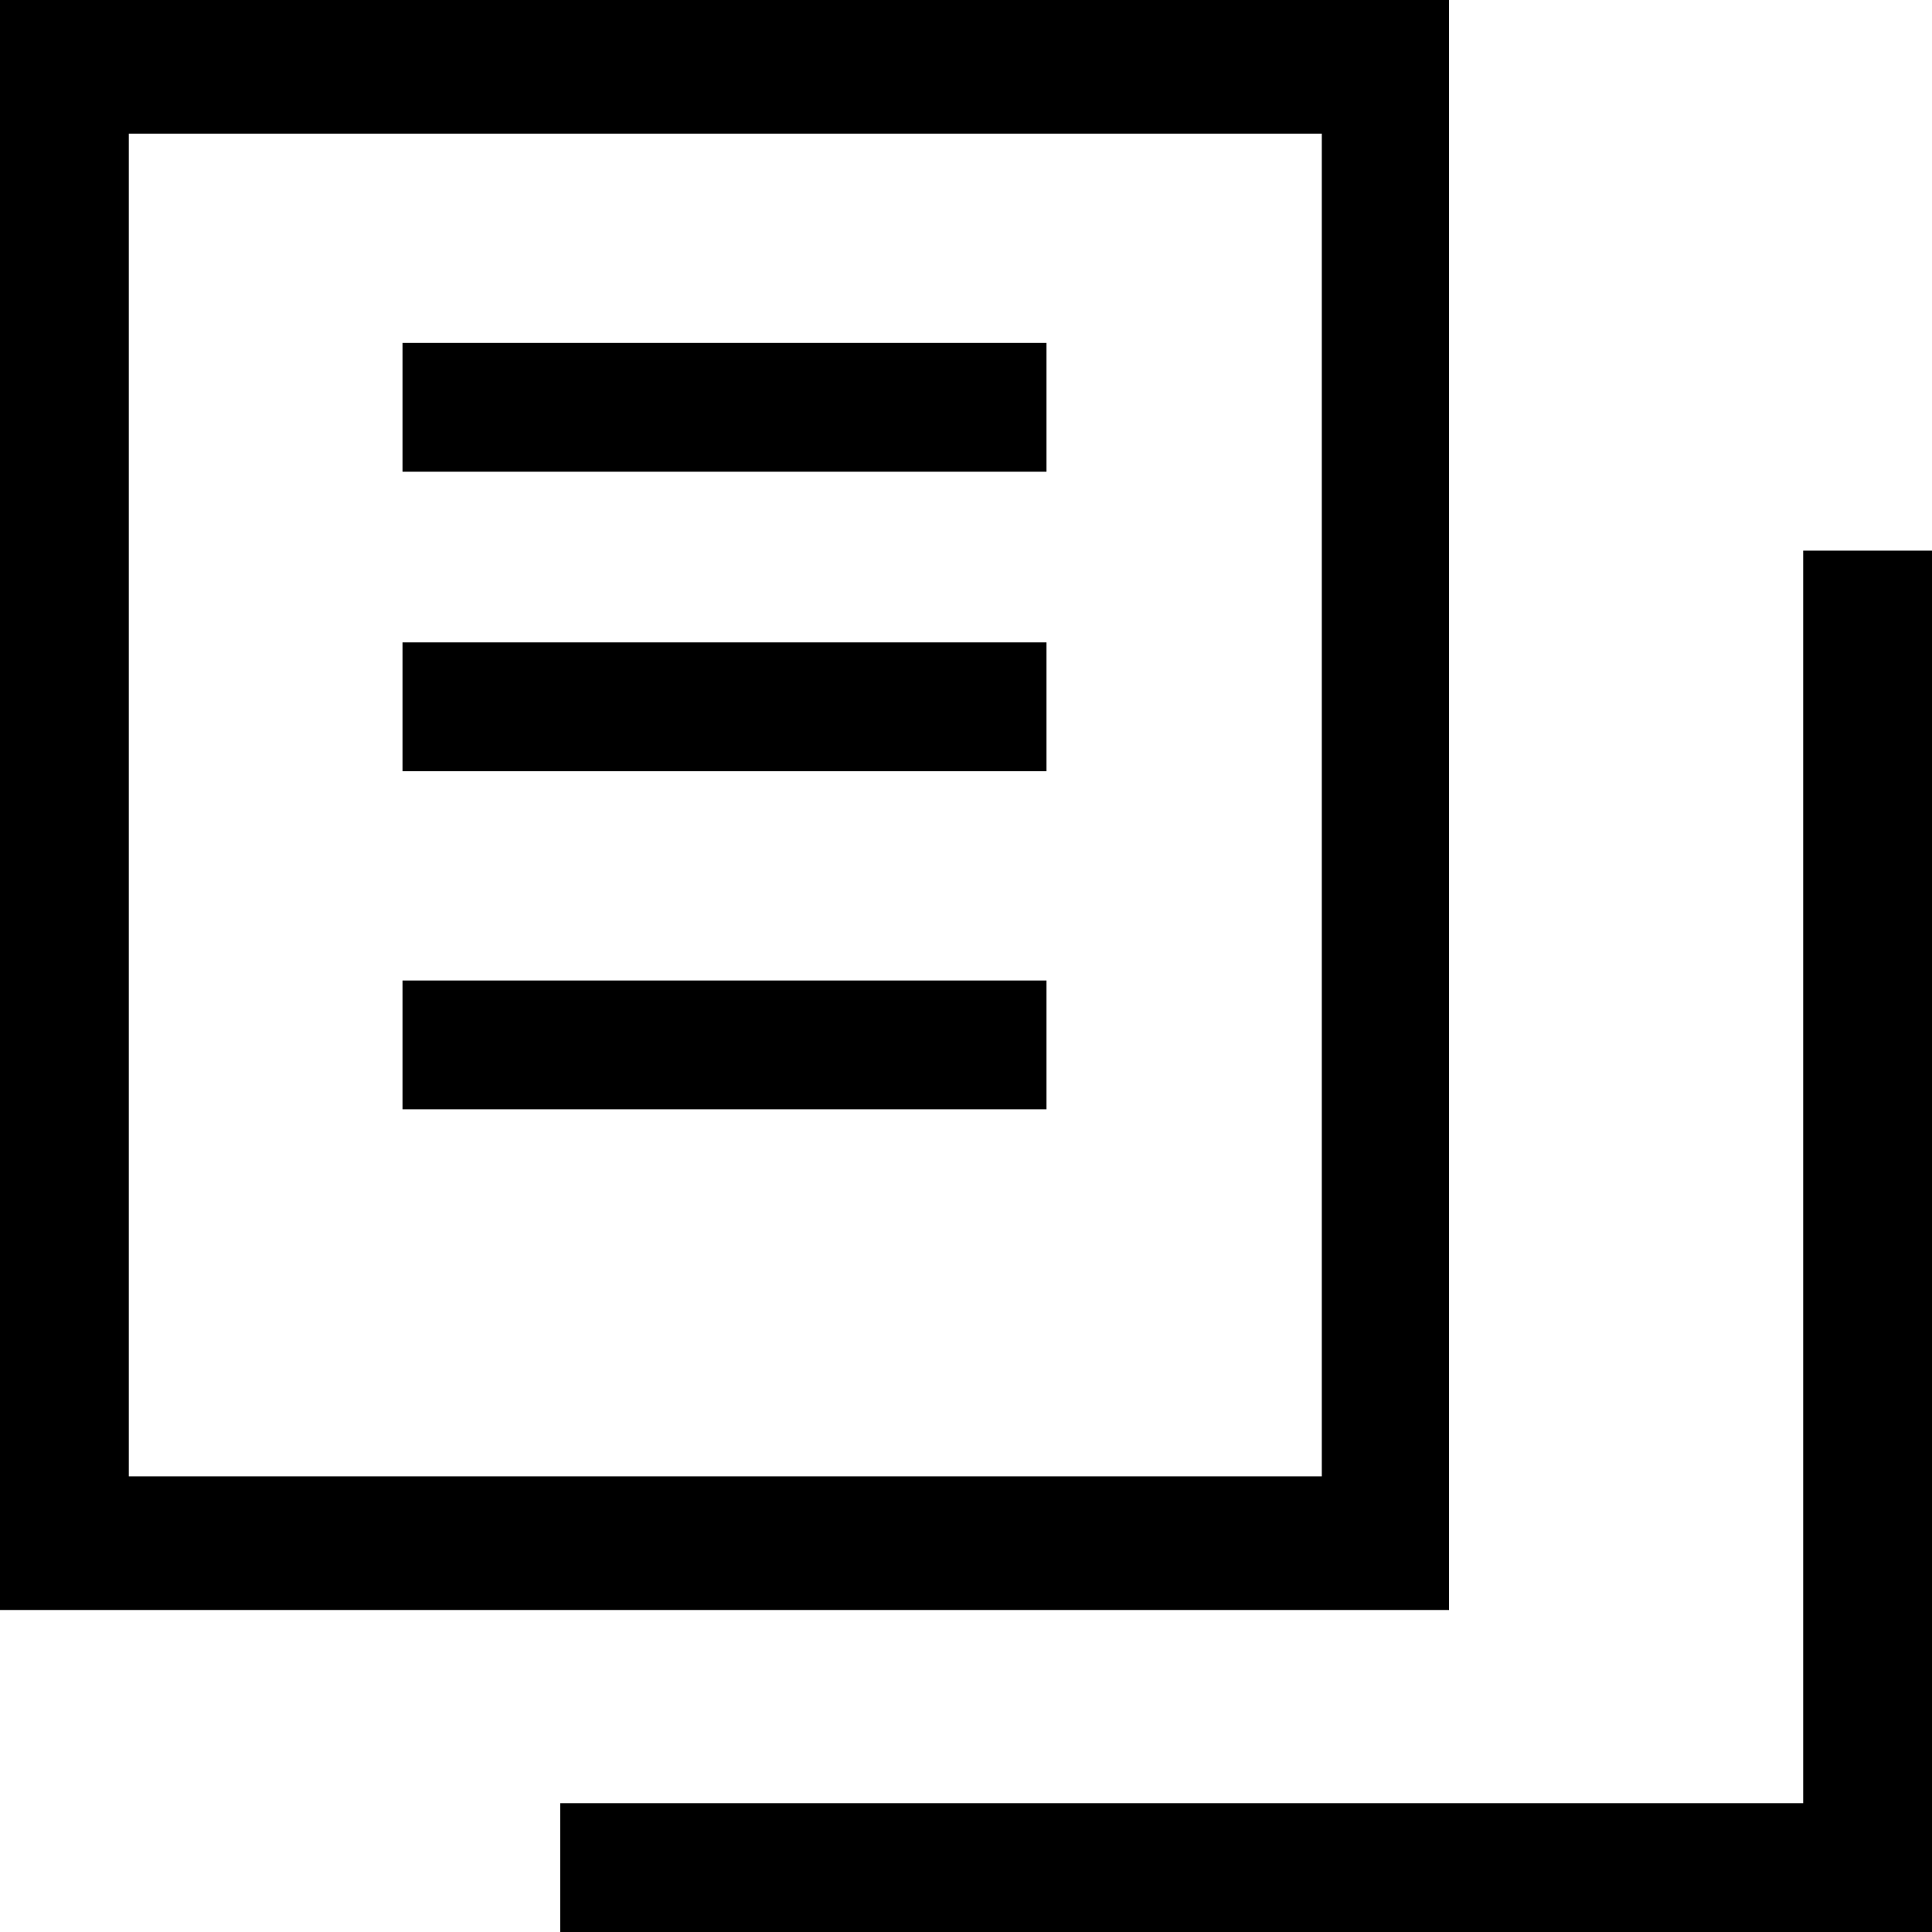 <svg id="图层_1" data-name="图层 1" xmlns="http://www.w3.org/2000/svg" viewBox="0 0 12 12"><defs><style>.cls-1,.cls-2{fill:#606266;}.cls-1{fill-rule:evenodd;}</style></defs><title>xx_</title><path d="M0,0V10H9V0ZM8.21,9.17H.8V.83H8.21Z"/><rect x="2.5" y="2.13" width="4" height="0.8"/><rect x="2.5" y="3.99" width="4" height="0.8"/><rect x="2.5" y="6.09" width="4" height="0.8"/><rect x="3.48" y="11.2" width="8.52" height="0.8"/><rect x="11.2" y="3.42" width="0.8" height="8.52"/></svg>
